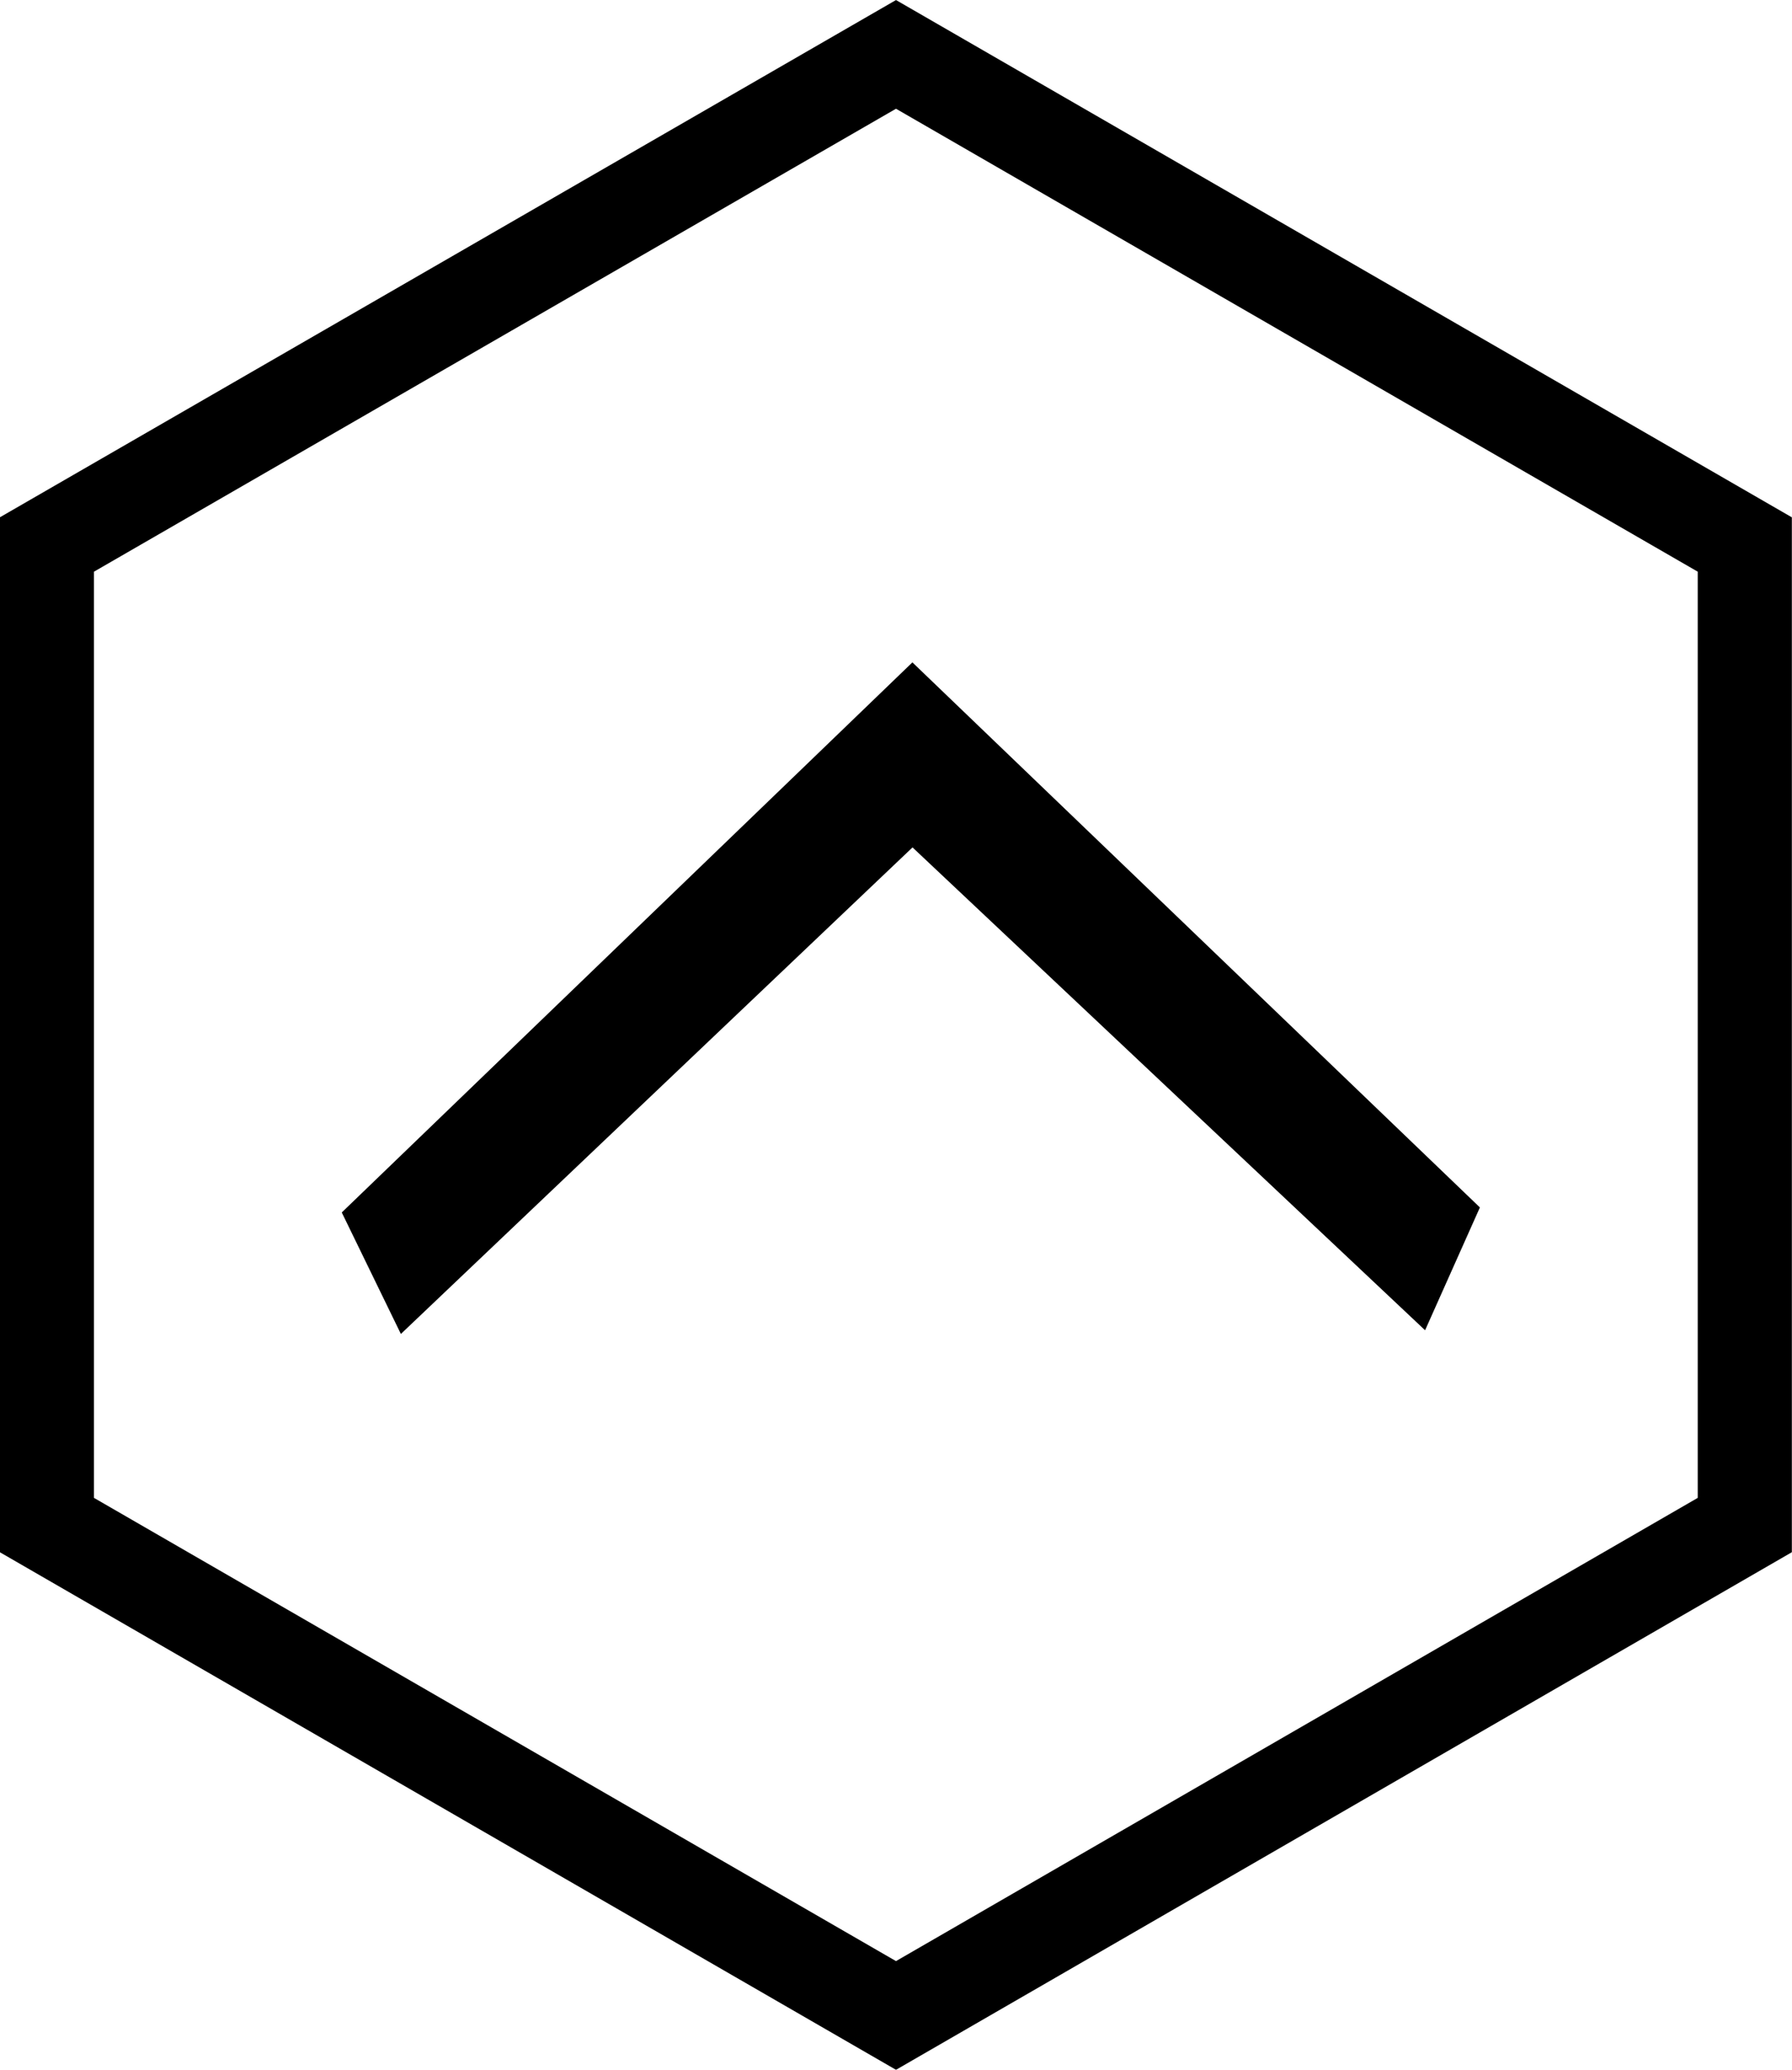 <svg id="Layer_1" data-name="Layer 1" xmlns="http://www.w3.org/2000/svg" xmlns:xlink="http://www.w3.org/1999/xlink" viewBox="0 0 59.98 69.26"><defs><style>.cls-1{fill:url(#linear-gradient);}.cls-2{mask:url(#mask);}.cls-3,.cls-4{stroke:#000;stroke-miterlimit:10;}.cls-3{stroke-width:1.94px;}.cls-4{fill:none;stroke-width:3.15px;}.cls-5{filter:url(#luminosity-invert);}</style><linearGradient id="linear-gradient" x1="-5.59" y1="50" x2="105.59" y2="50" gradientUnits="userSpaceOnUse"><stop offset="0.33" stop-color="#cbcbcb"/><stop offset="0.66" stop-color="#7c7c7c"/><stop offset="0.99" stop-color="#292929"/></linearGradient><filter id="luminosity-invert" filterUnits="userSpaceOnUse" color-interpolation-filters="sRGB"><feColorMatrix values="-1 0 0 0 1 0 -1 0 0 1 0 0 -1 0 1 0 0 0 1 0"/></filter><mask id="mask" x="-25.6" y="-20.96" width="111.18" height="111.18" maskUnits="userSpaceOnUse"><g class="cls-5"><g transform="translate(-20.01 -15.37)"><rect class="cls-1" x="-5.59" y="-5.59" width="111.18" height="111.18"/></g></g></mask></defs><title>arrow-dark</title><g class="cls-2"><path class="cls-3" d="M68.38,56l-1,2.24L50.55,42.39l-16.83,16-1.09-2.24L50.55,38.88Z" transform="translate(-20.01 -15.37)"/><polygon class="cls-4" points="58.4 18.22 29.99 1.82 1.57 18.22 1.57 51.03 29.99 67.44 58.4 51.03 58.4 18.22"/></g></svg>